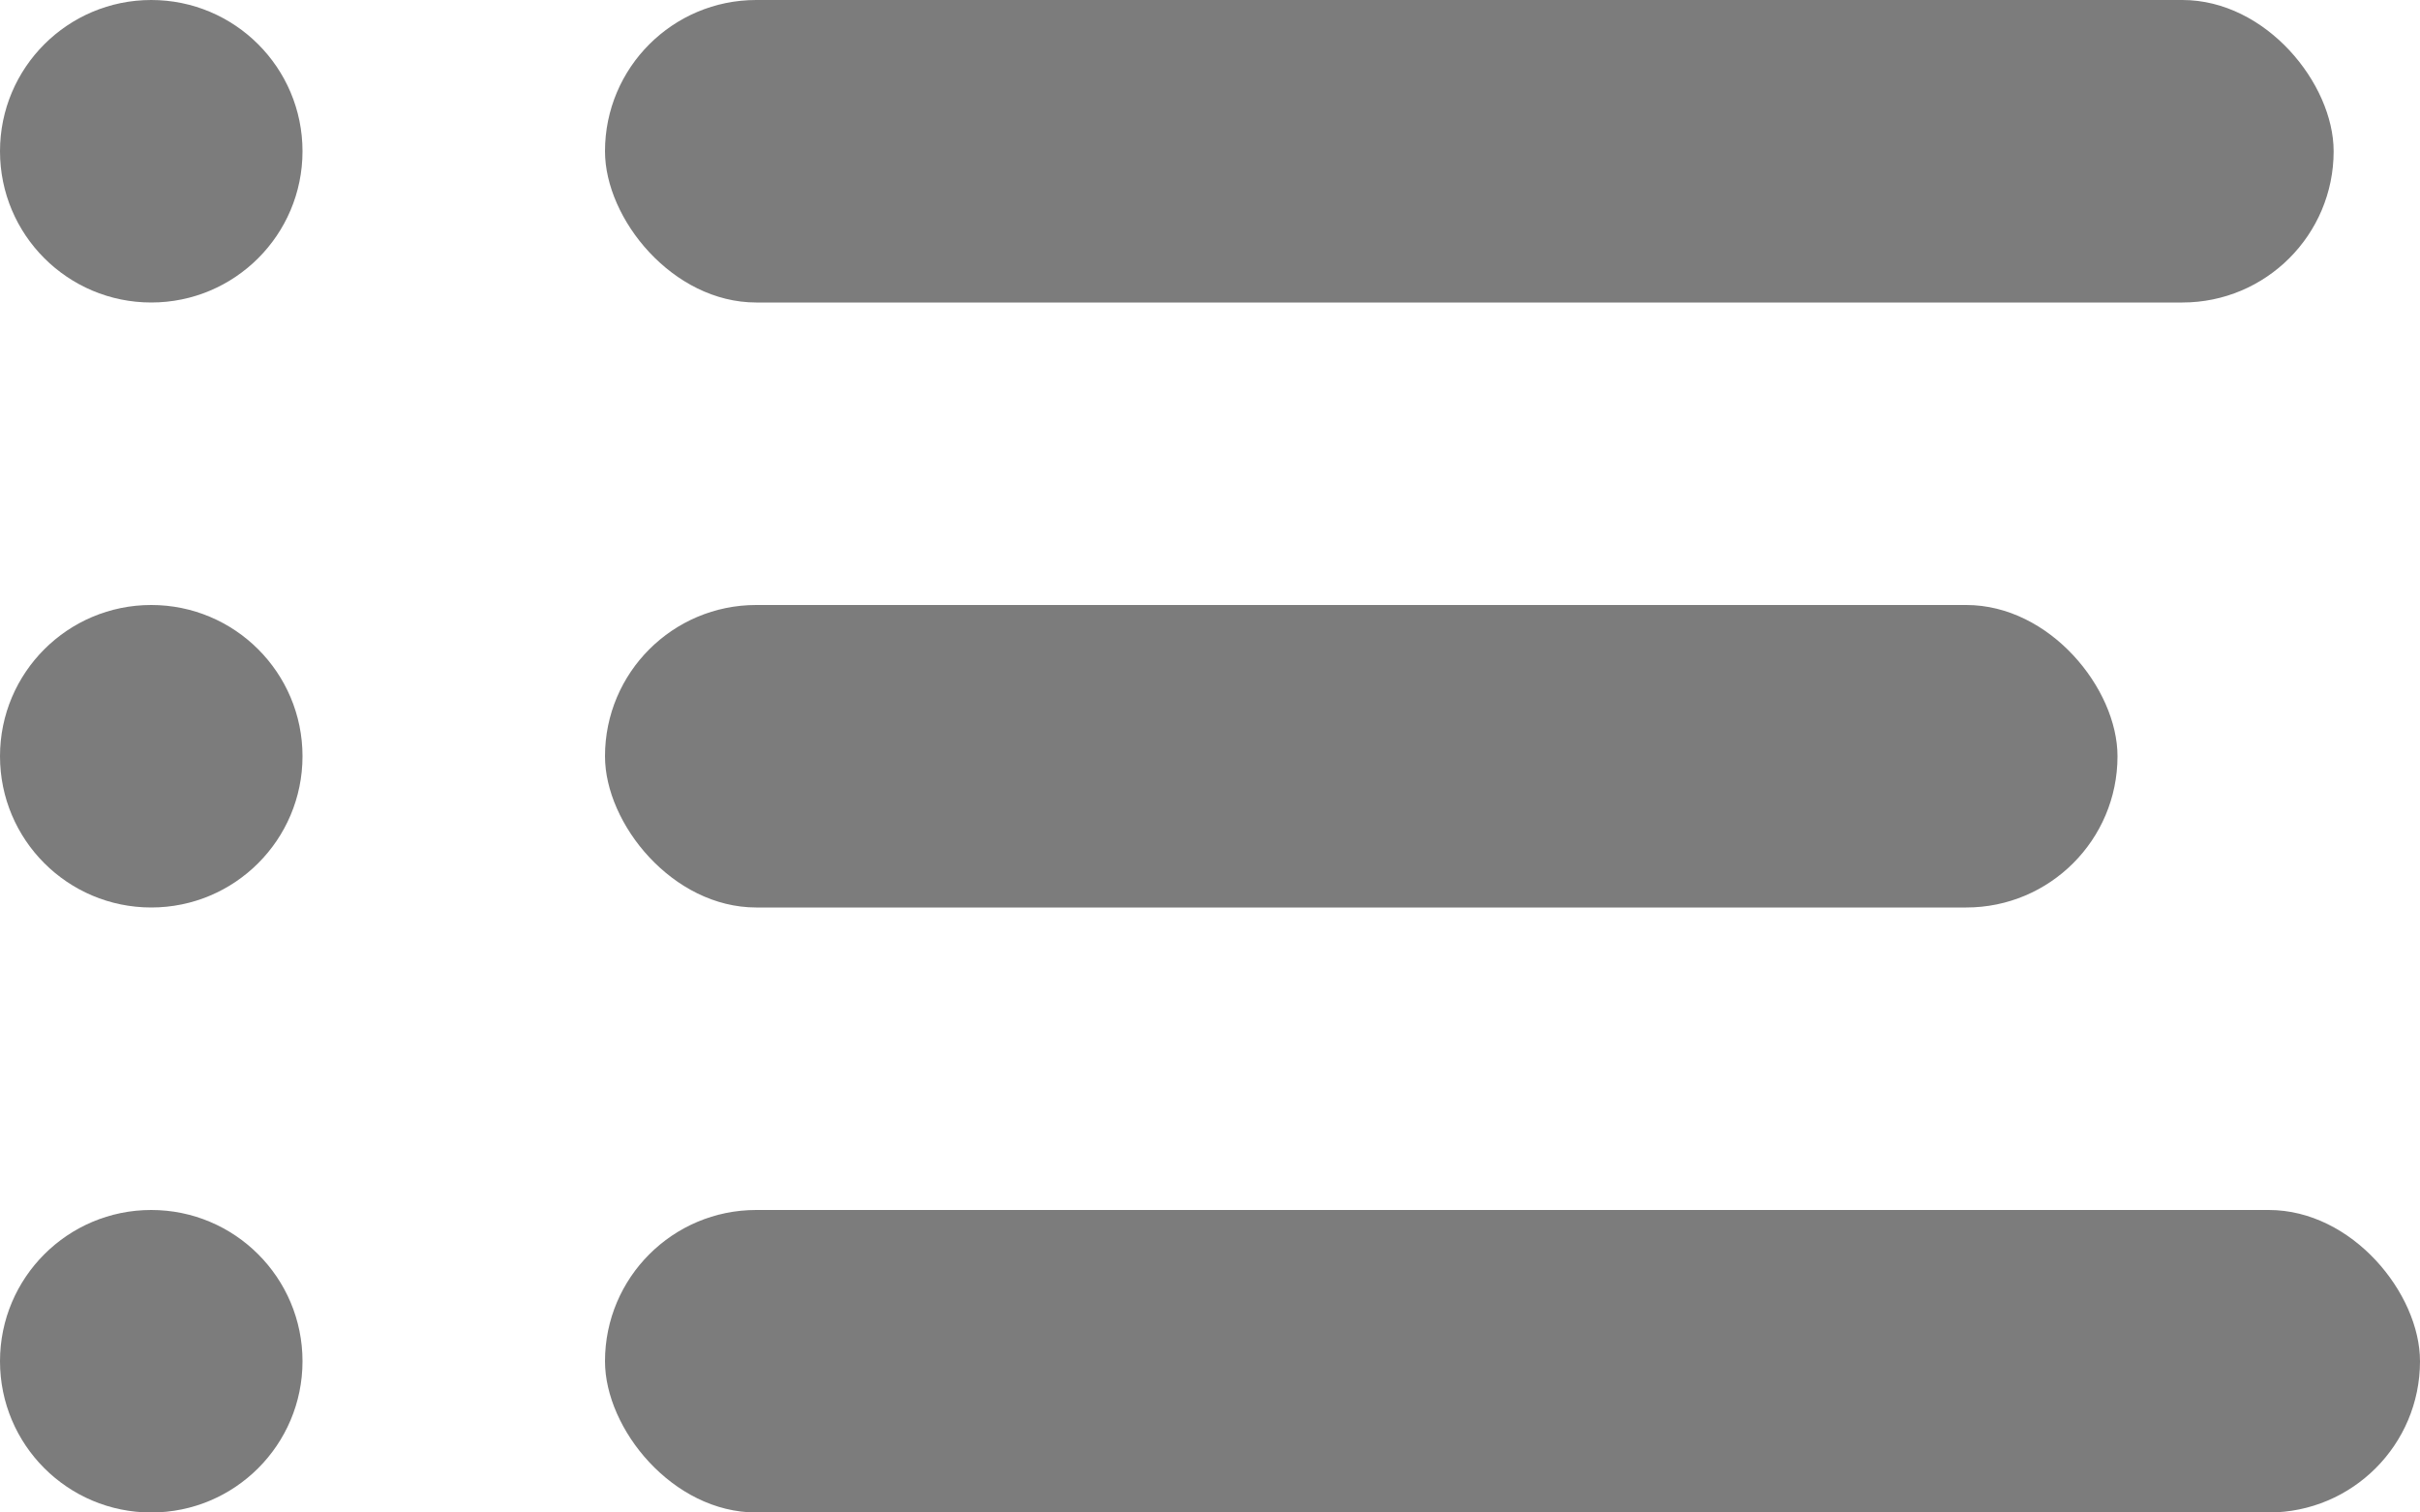 <svg width="16" height="10" viewBox="0 0 16 10" fill="none" xmlns="http://www.w3.org/2000/svg">
<circle cx="1" cy="1" r="1" fill="#7C7C7C"/>
<circle cx="1" cy="5" r="1" fill="#7C7C7C"/>
<circle cx="1" cy="9" r="1" fill="#7C7C7C"/>
<rect x="4" width="11.429" height="2" rx="1" fill="#7C7C7C"/>
<rect x="4" y="4" width="10" height="2" rx="1" fill="#7C7C7C"/>
<rect x="4" y="8" width="12" height="2" rx="1" fill="#7C7C7C"/>
</svg>
